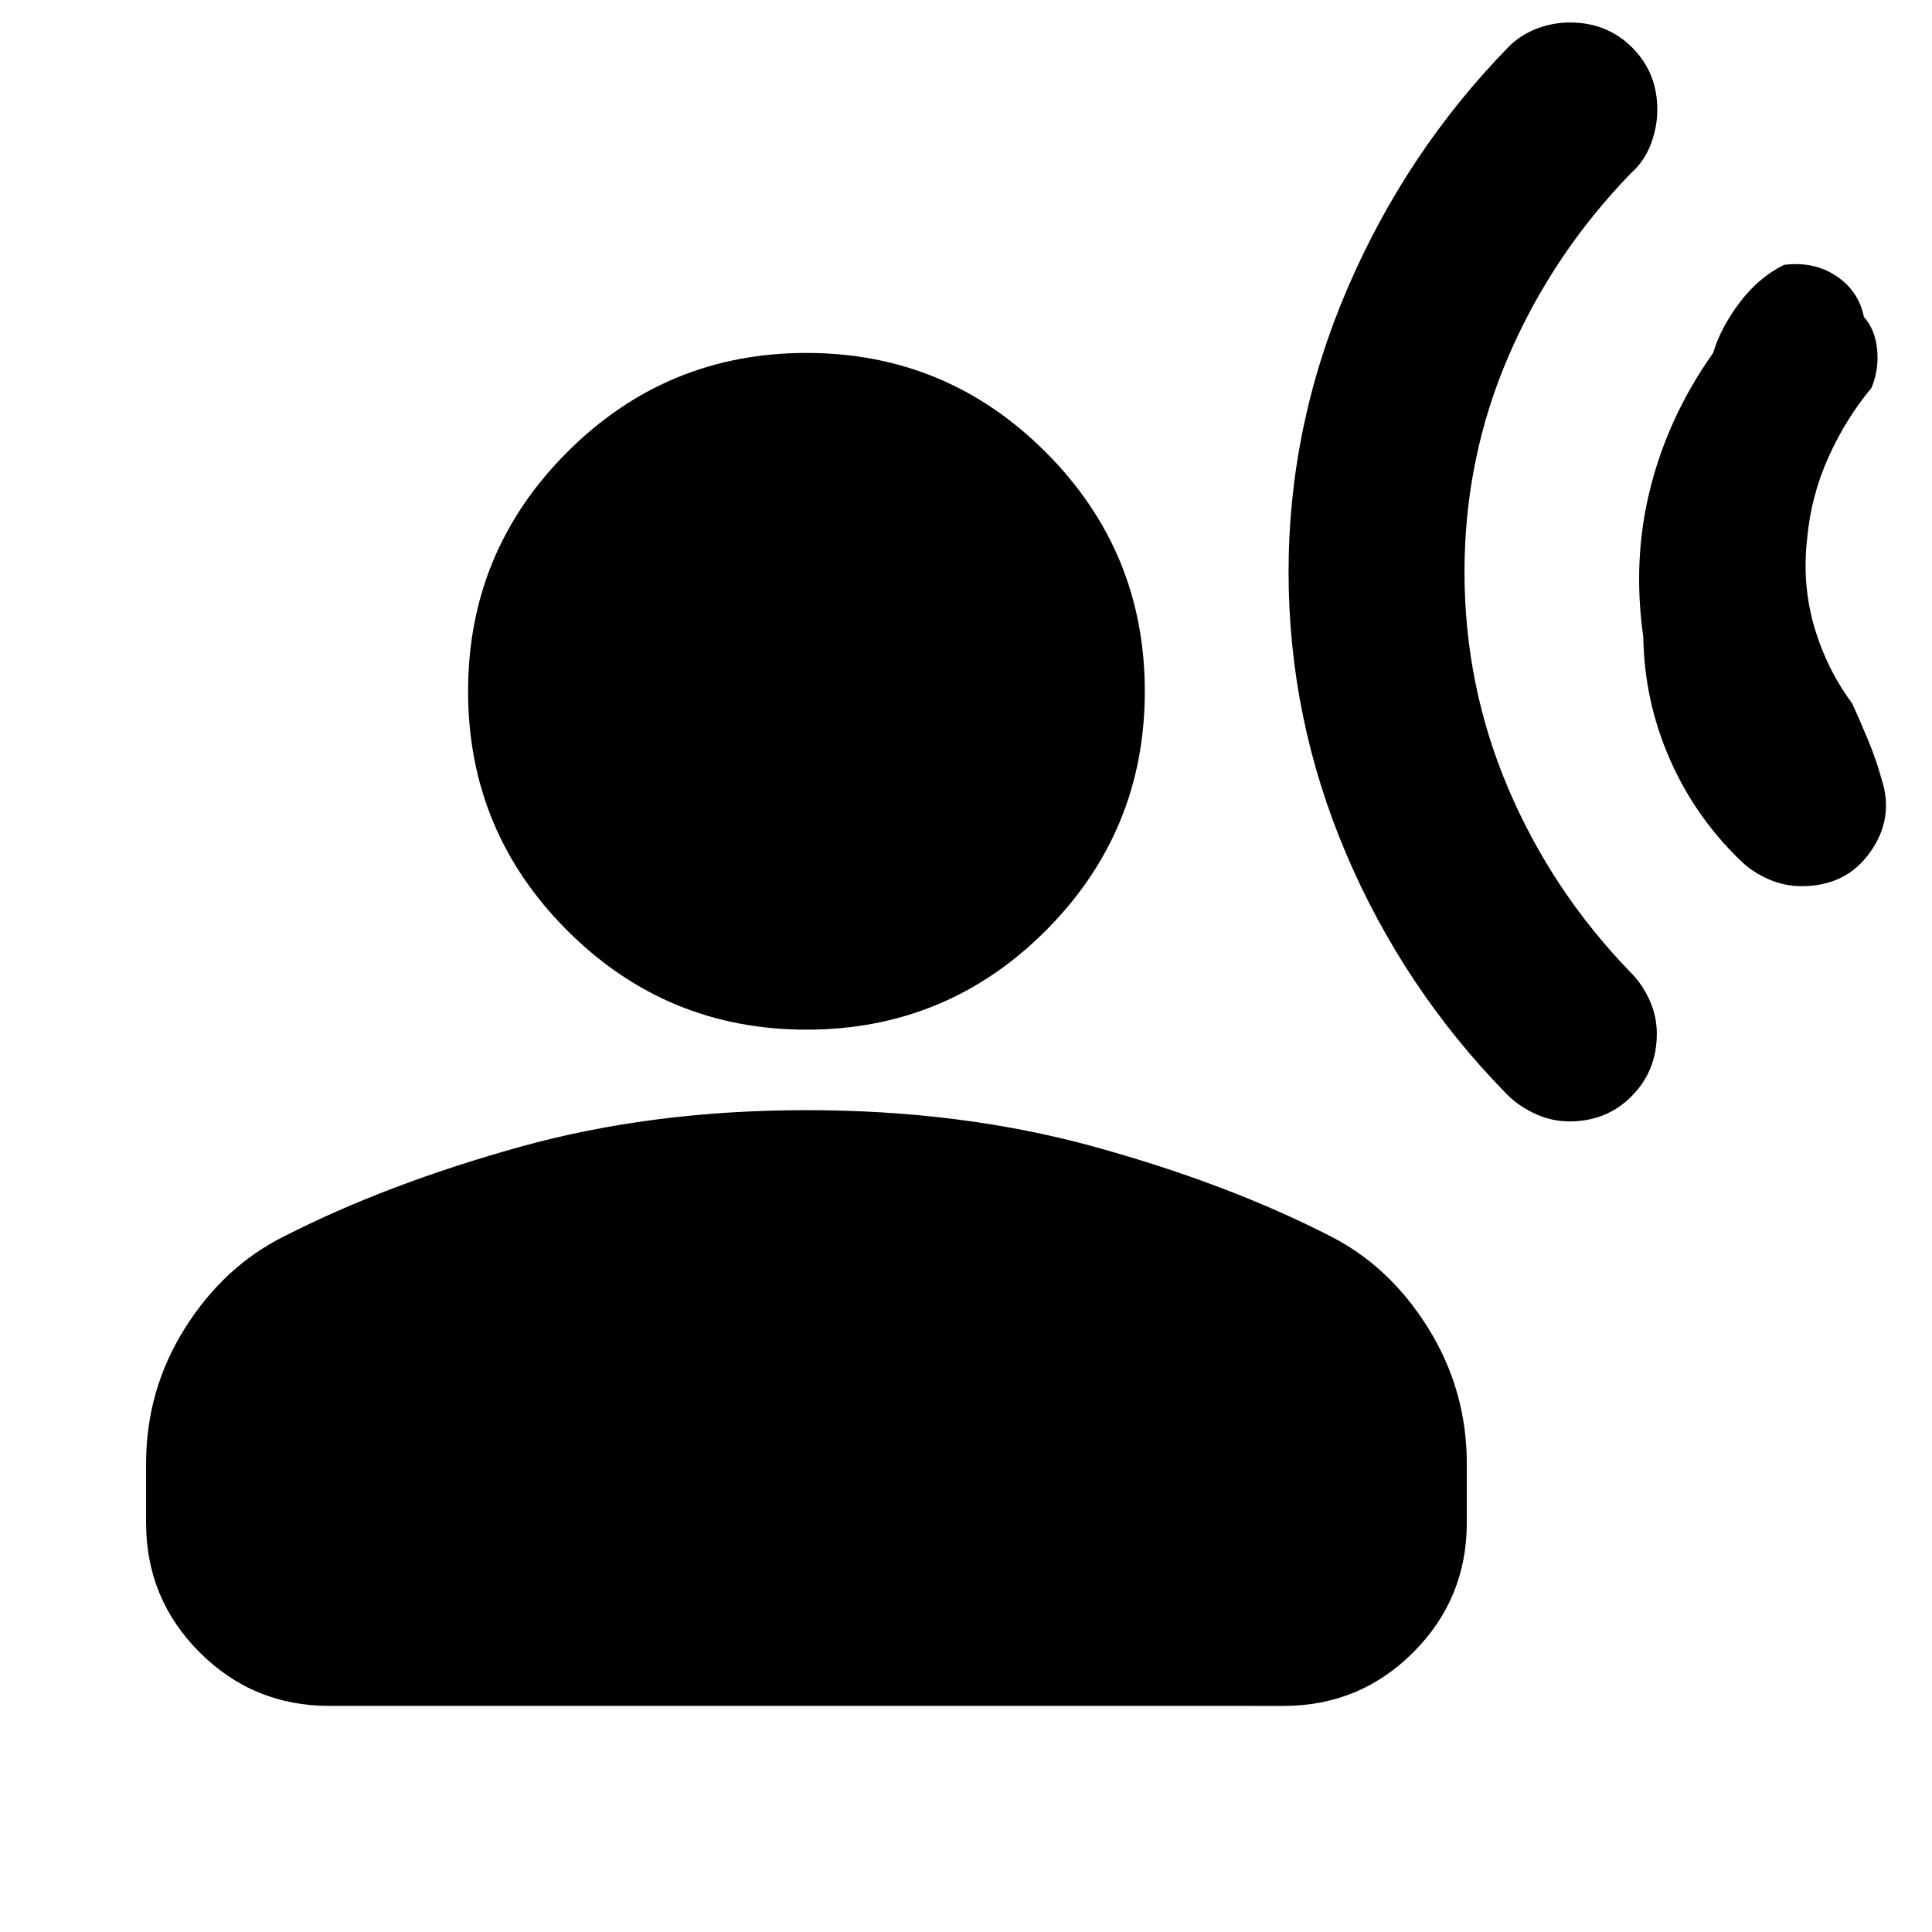 <svg xmlns="http://www.w3.org/2000/svg" height="24" viewBox="0 -960 960 960" width="24"><path d="M895.261-519.652q-8.717 0-16.815-3.62-8.098-3.619-13.816-9.337-22.543-21.782-35.075-50.532-12.533-28.75-13.011-60.424-5.5-38.369 3.565-74.13 9.065-35.761 31.13-66.913 3.804-12.652 13.217-25.098t21.957-18.664q14.848-1.913 25.989 5.5t13.772 20.348q5.5 6.087 6.544 16 1.043 9.913-2.761 19.217-12.935 15.565-21.5 34.696-8.565 19.13-10.478 40.065-2.631 22.609 3.423 43.652 6.055 21.043 18.989 38.522 3.805 8.348 7.903 18.239 4.097 9.891 6.728 19.565 6.217 19.153-5.761 36.033-11.978 16.881-34 16.881ZM779.913-402.783q-9.196 0-17.533-3.978-8.337-3.978-14.054-9.935-51-52.195-79.522-119.293-28.521-67.098-28.521-139.816 0-72.717 29.239-140.793 29.239-68.076 80.239-120.272 5.717-5.717 13.696-8.837 7.978-3.119 16.695-3.119 18.435 0 30.892 12.456 12.456 12.457 12.456 30.891 0 8.718-3.239 17.196-3.239 8.478-9.717 14.196-39.044 40.239-60.946 91t-21.902 107.282q0 56.522 21.782 107.663 21.783 51.142 60.826 91.381 5.718 5.717 9.337 13.696 3.62 7.978 3.62 16.695 0 18.435-12.457 31.011-12.456 12.576-30.891 12.576ZM400.717-448.37q-69.587 0-118.858-49.272-49.272-49.271-49.272-118.858t49.272-118.859q49.271-49.272 118.858-49.272t118.859 49.272q49.272 49.272 49.272 118.859 0 69.587-49.152 118.858-49.152 49.272-118.979 49.272ZM72.587-203.348v-29.369q0-36.587 19.272-67.261 19.271-30.674 49.271-45.674 51-26 116.794-44.359 65.793-18.359 142.793-18.359t142.794 18.12q65.793 18.119 116.793 44.119 30 15 49.272 45.913 19.272 30.914 19.272 67.501v29.369q0 37.783-26.609 64.392-26.609 26.608-64.391 26.608H163.587q-37.783 0-64.391-26.608-26.61-26.609-26.61-64.392Z"/></svg>
